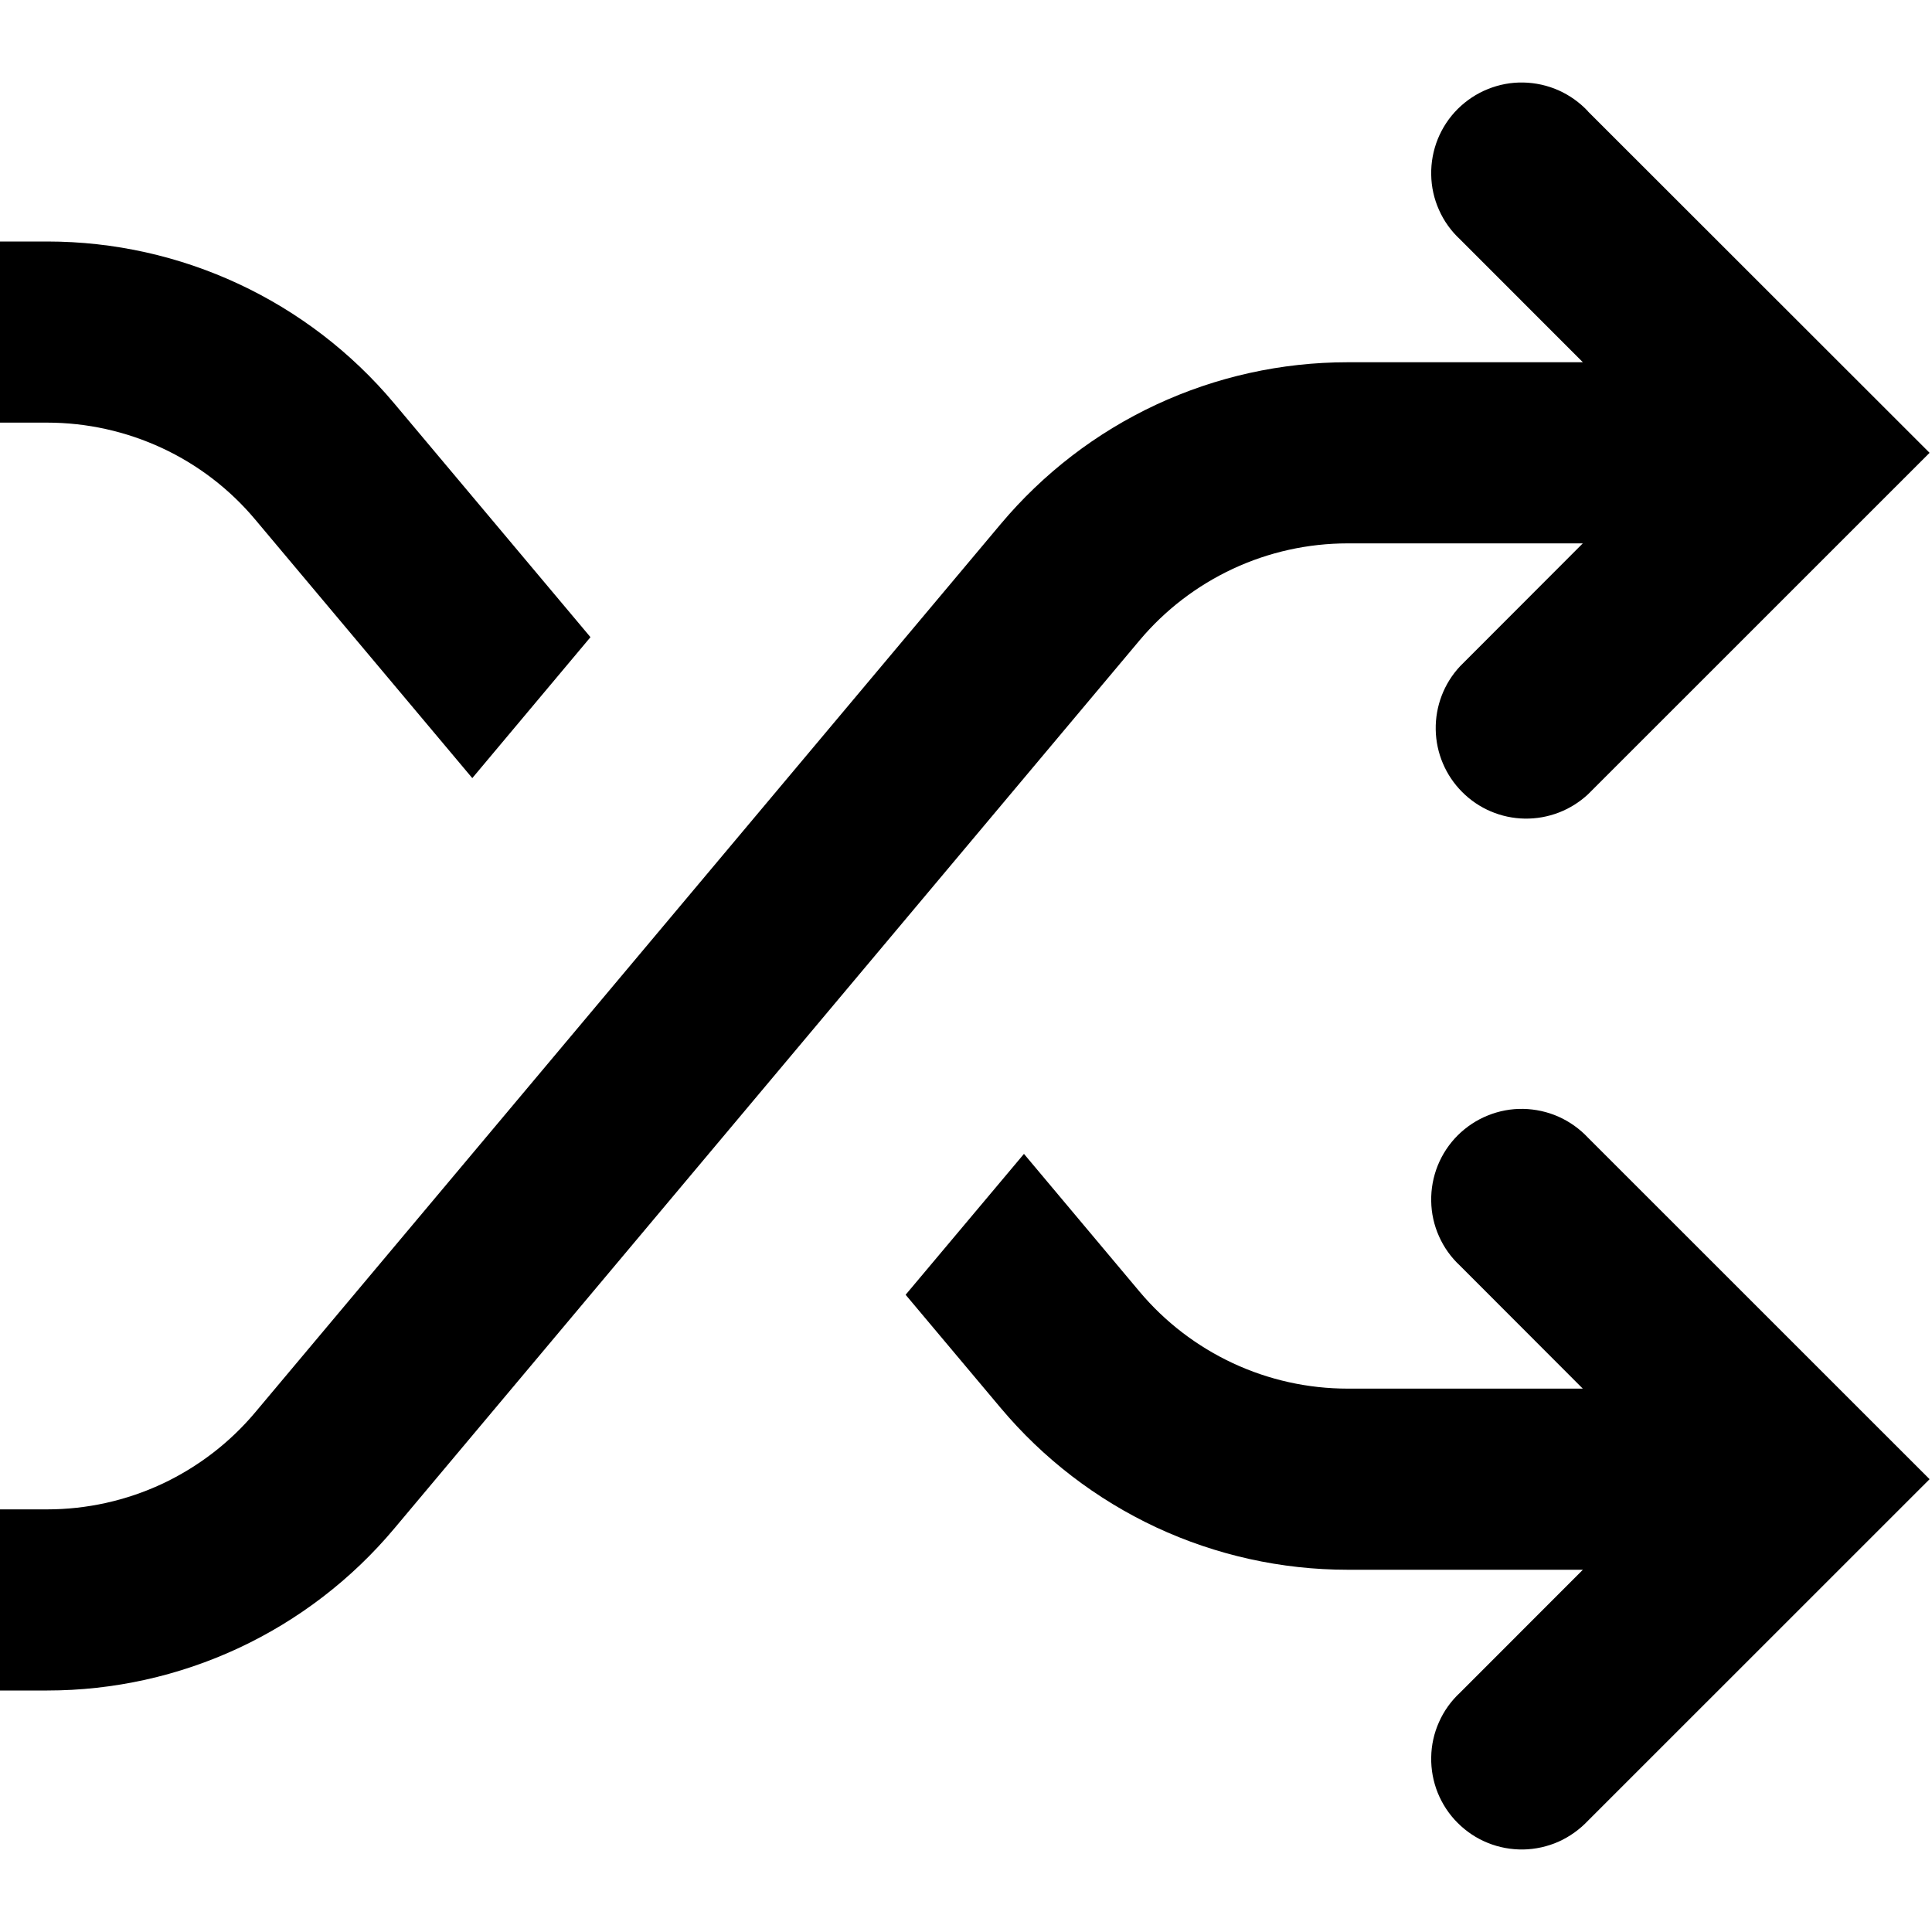 <svg width="24" height="24" viewBox="0 0 24 24" fill="none" xmlns="http://www.w3.org/2000/svg">
<path d="M19.727 1.383C19.623 1.272 19.499 1.184 19.361 1.122C19.223 1.061 19.074 1.028 18.923 1.025C18.772 1.022 18.622 1.05 18.482 1.107C18.342 1.163 18.215 1.248 18.108 1.354C18.001 1.461 17.917 1.588 17.86 1.729C17.804 1.869 17.776 2.019 17.779 2.17C17.781 2.321 17.814 2.47 17.876 2.608C17.937 2.746 18.026 2.87 18.137 2.973L19.663 4.5H16.74C15.918 4.5 15.107 4.68 14.362 5.027C13.618 5.374 12.959 5.881 12.431 6.51L3.171 17.544C2.854 17.922 2.458 18.225 2.012 18.434C1.565 18.642 1.078 18.75 0.585 18.75H0V21H0.587C1.408 21 2.22 20.82 2.964 20.473C3.709 20.125 4.368 19.619 4.896 18.99L14.155 7.956C14.472 7.578 14.868 7.275 15.315 7.066C15.761 6.858 16.248 6.75 16.741 6.75H19.662L18.137 8.277C17.938 8.49 17.83 8.772 17.835 9.064C17.84 9.355 17.958 9.633 18.164 9.839C18.37 10.046 18.648 10.164 18.94 10.169C19.231 10.174 19.513 10.066 19.727 9.867L23.97 5.625L19.725 1.383H19.727ZM0.587 5.25H0V3H0.587C2.25 3 3.826 3.735 4.896 5.01L7.335 7.915L5.867 9.666L3.172 6.456C2.856 6.078 2.46 5.774 2.013 5.566C1.565 5.358 1.078 5.25 0.585 5.25H0.587Z" fill="black"/>
<path d="M11.25 16.084L12.72 14.334L14.155 16.044C14.472 16.422 14.868 16.725 15.315 16.934C15.761 17.142 16.248 17.25 16.741 17.25H19.662L18.137 15.723C18.026 15.62 17.937 15.496 17.876 15.358C17.814 15.22 17.781 15.071 17.779 14.92C17.776 14.769 17.804 14.619 17.86 14.479C17.917 14.338 18.001 14.211 18.108 14.104C18.215 13.998 18.342 13.913 18.482 13.857C18.622 13.8 18.772 13.772 18.923 13.775C19.074 13.778 19.223 13.811 19.361 13.872C19.499 13.934 19.623 14.022 19.727 14.133L23.97 18.375L19.727 22.617C19.623 22.727 19.499 22.816 19.361 22.878C19.223 22.939 19.074 22.972 18.923 22.975C18.772 22.977 18.622 22.95 18.482 22.893C18.342 22.837 18.215 22.752 18.108 22.645C18.001 22.539 17.917 22.411 17.86 22.271C17.804 22.131 17.776 21.981 17.779 21.83C17.781 21.679 17.814 21.53 17.876 21.392C17.937 21.254 18.026 21.13 18.137 21.027L19.663 19.5H16.74C15.918 19.5 15.107 19.32 14.362 18.973C13.618 18.625 12.959 18.119 12.431 17.49L11.25 16.084Z" fill="black"/>
</svg>
